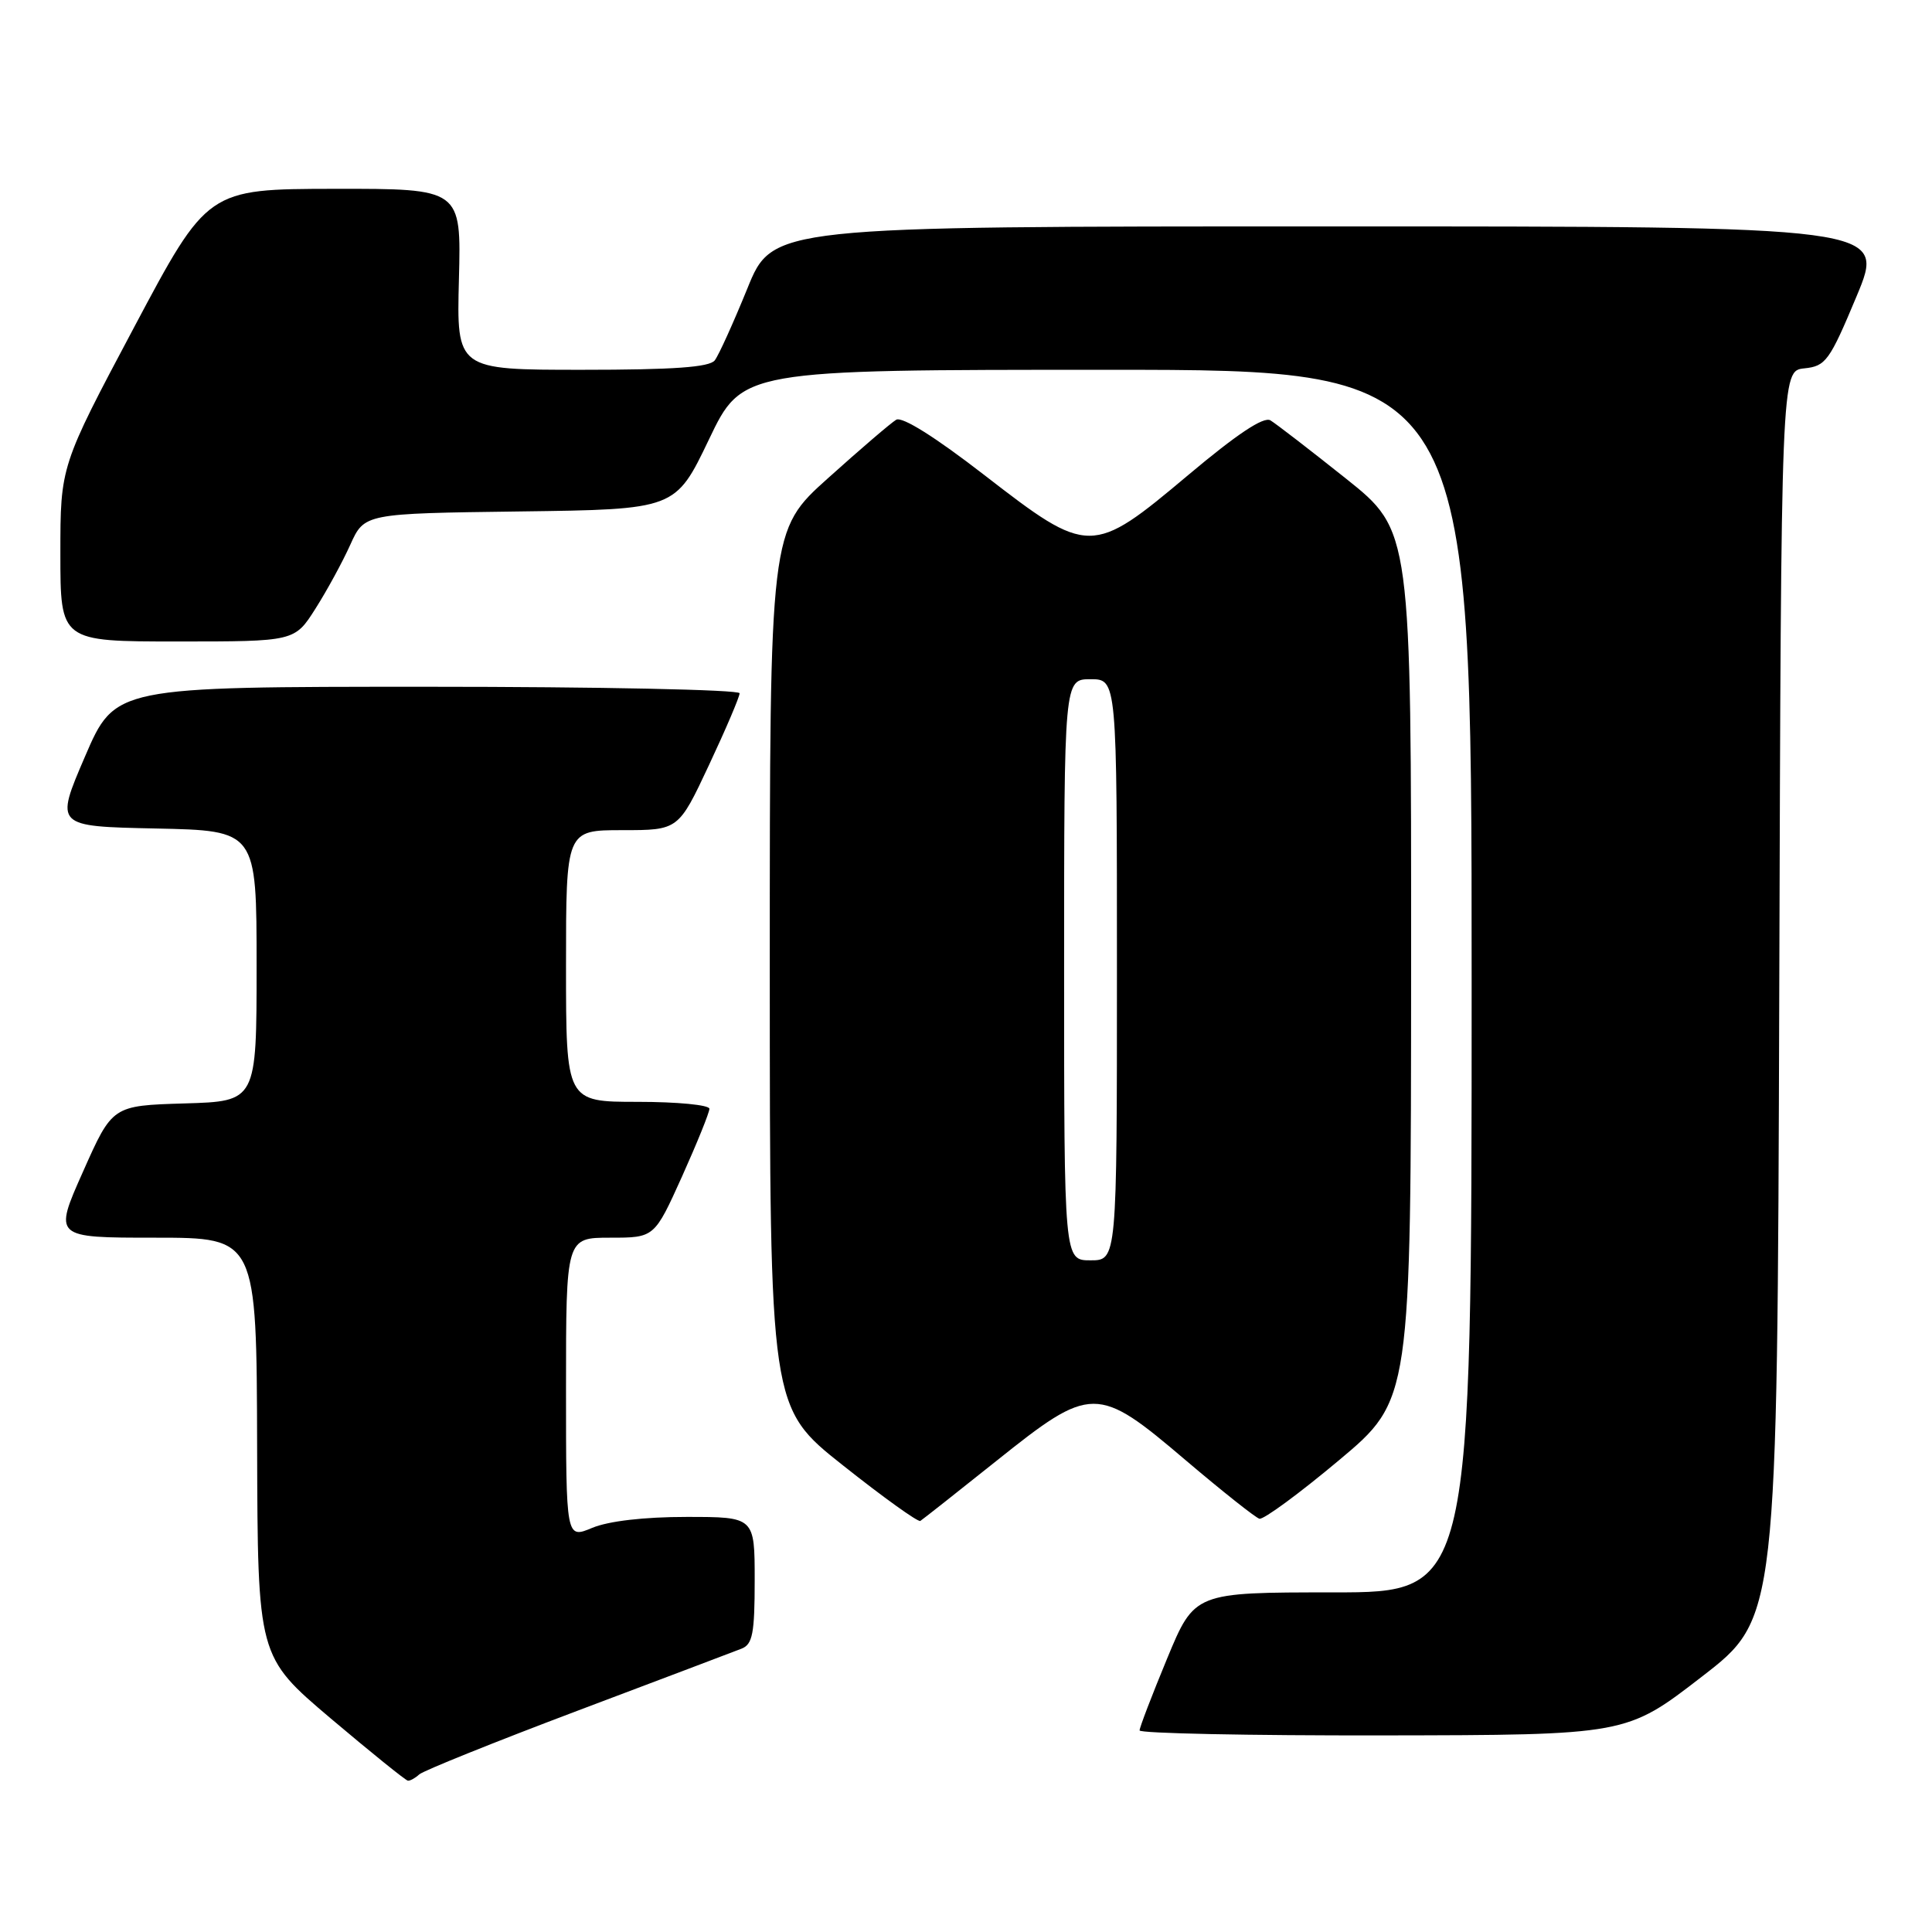 <?xml version="1.0" encoding="UTF-8" standalone="no"?>
<!DOCTYPE svg PUBLIC "-//W3C//DTD SVG 1.1//EN" "http://www.w3.org/Graphics/SVG/1.1/DTD/svg11.dtd" >
<svg xmlns="http://www.w3.org/2000/svg" xmlns:xlink="http://www.w3.org/1999/xlink" version="1.1" viewBox="0 0 256 256">
 <g >
 <path fill="currentColor"
d=" M 55.55 235.12 C 56.07 234.64 65.50 230.84 76.50 226.69 C 87.50 222.54 97.29 218.84 98.25 218.46 C 99.72 217.89 100.00 216.46 100.00 209.39 C 100.00 201.00 100.00 201.00 90.97 201.00 C 85.34 201.00 80.63 201.55 78.47 202.45 C 75.00 203.90 75.00 203.90 75.00 183.95 C 75.00 164.00 75.00 164.00 80.86 164.00 C 86.71 164.00 86.71 164.00 90.36 155.92 C 92.36 151.47 94.00 147.42 94.00 146.92 C 94.00 146.41 89.72 146.00 84.50 146.00 C 75.00 146.00 75.00 146.00 75.00 128.00 C 75.00 110.00 75.00 110.00 82.45 110.00 C 89.90 110.00 89.90 110.00 93.95 101.36 C 96.18 96.61 98.00 92.34 98.00 91.86 C 98.00 91.39 79.38 91.00 56.62 91.00 C 15.24 91.00 15.24 91.00 11.26 100.25 C 7.28 109.50 7.28 109.50 20.64 109.78 C 34.00 110.06 34.00 110.06 34.00 127.99 C 34.00 145.93 34.00 145.93 24.45 146.21 C 14.89 146.50 14.89 146.50 11.00 155.25 C 7.10 164.00 7.10 164.00 20.55 164.00 C 34.00 164.00 34.00 164.00 34.07 191.75 C 34.15 219.50 34.15 219.50 43.82 227.70 C 49.15 232.20 53.75 235.92 54.05 235.95 C 54.35 235.98 55.03 235.60 55.55 235.12 Z  M 225.50 222.17 C 235.50 214.45 235.50 214.45 235.76 131.79 C 236.01 49.13 236.01 49.13 239.08 48.81 C 241.92 48.52 242.42 47.84 246.01 39.25 C 249.87 30.00 249.87 30.00 176.12 30.00 C 102.36 30.00 102.36 30.00 99.02 38.25 C 97.17 42.79 95.24 47.06 94.71 47.75 C 94.01 48.66 89.25 49.00 77.13 49.00 C 60.50 49.00 60.50 49.00 60.81 37.00 C 61.12 25.00 61.12 25.00 44.31 25.02 C 27.50 25.05 27.50 25.05 17.75 43.40 C 8.00 61.75 8.00 61.75 8.00 73.37 C 8.00 85.00 8.00 85.00 23.52 85.00 C 39.04 85.00 39.04 85.00 41.80 80.65 C 43.32 78.26 45.40 74.44 46.42 72.17 C 48.29 68.04 48.29 68.04 68.89 67.77 C 89.50 67.50 89.50 67.50 93.93 58.25 C 98.35 49.00 98.35 49.00 146.68 49.00 C 195.00 49.00 195.00 49.00 195.00 130.00 C 195.00 211.00 195.00 211.00 176.64 211.00 C 158.28 211.00 158.28 211.00 154.64 219.79 C 152.64 224.62 151.00 228.90 151.00 229.29 C 151.00 229.68 165.51 229.98 183.25 229.95 C 215.50 229.90 215.50 229.90 225.50 222.17 Z  M 132.00 193.60 C 144.63 183.50 145.37 183.50 157.11 193.49 C 161.95 197.60 166.35 201.09 166.88 201.24 C 167.42 201.38 172.16 197.90 177.41 193.50 C 186.96 185.50 186.96 185.50 186.98 127.91 C 187.00 70.32 187.00 70.32 178.34 63.41 C 173.57 59.61 169.07 56.14 168.34 55.70 C 167.44 55.16 163.89 57.53 157.44 62.95 C 144.68 73.67 144.28 73.67 130.42 62.94 C 123.91 57.90 119.54 55.16 118.75 55.62 C 118.06 56.03 114.01 59.50 109.75 63.33 C 102.00 70.28 102.00 70.28 102.00 128.39 C 102.01 186.50 102.01 186.50 111.71 194.18 C 117.04 198.41 121.65 201.72 121.95 201.53 C 122.25 201.34 126.78 197.77 132.00 193.60 Z  M 141.00 128.50 C 141.00 90.00 141.00 90.00 144.50 90.00 C 148.00 90.00 148.00 90.00 148.00 128.50 C 148.00 167.00 148.00 167.00 144.50 167.00 C 141.00 167.00 141.00 167.00 141.00 128.50 Z "/>
</g>
</svg>